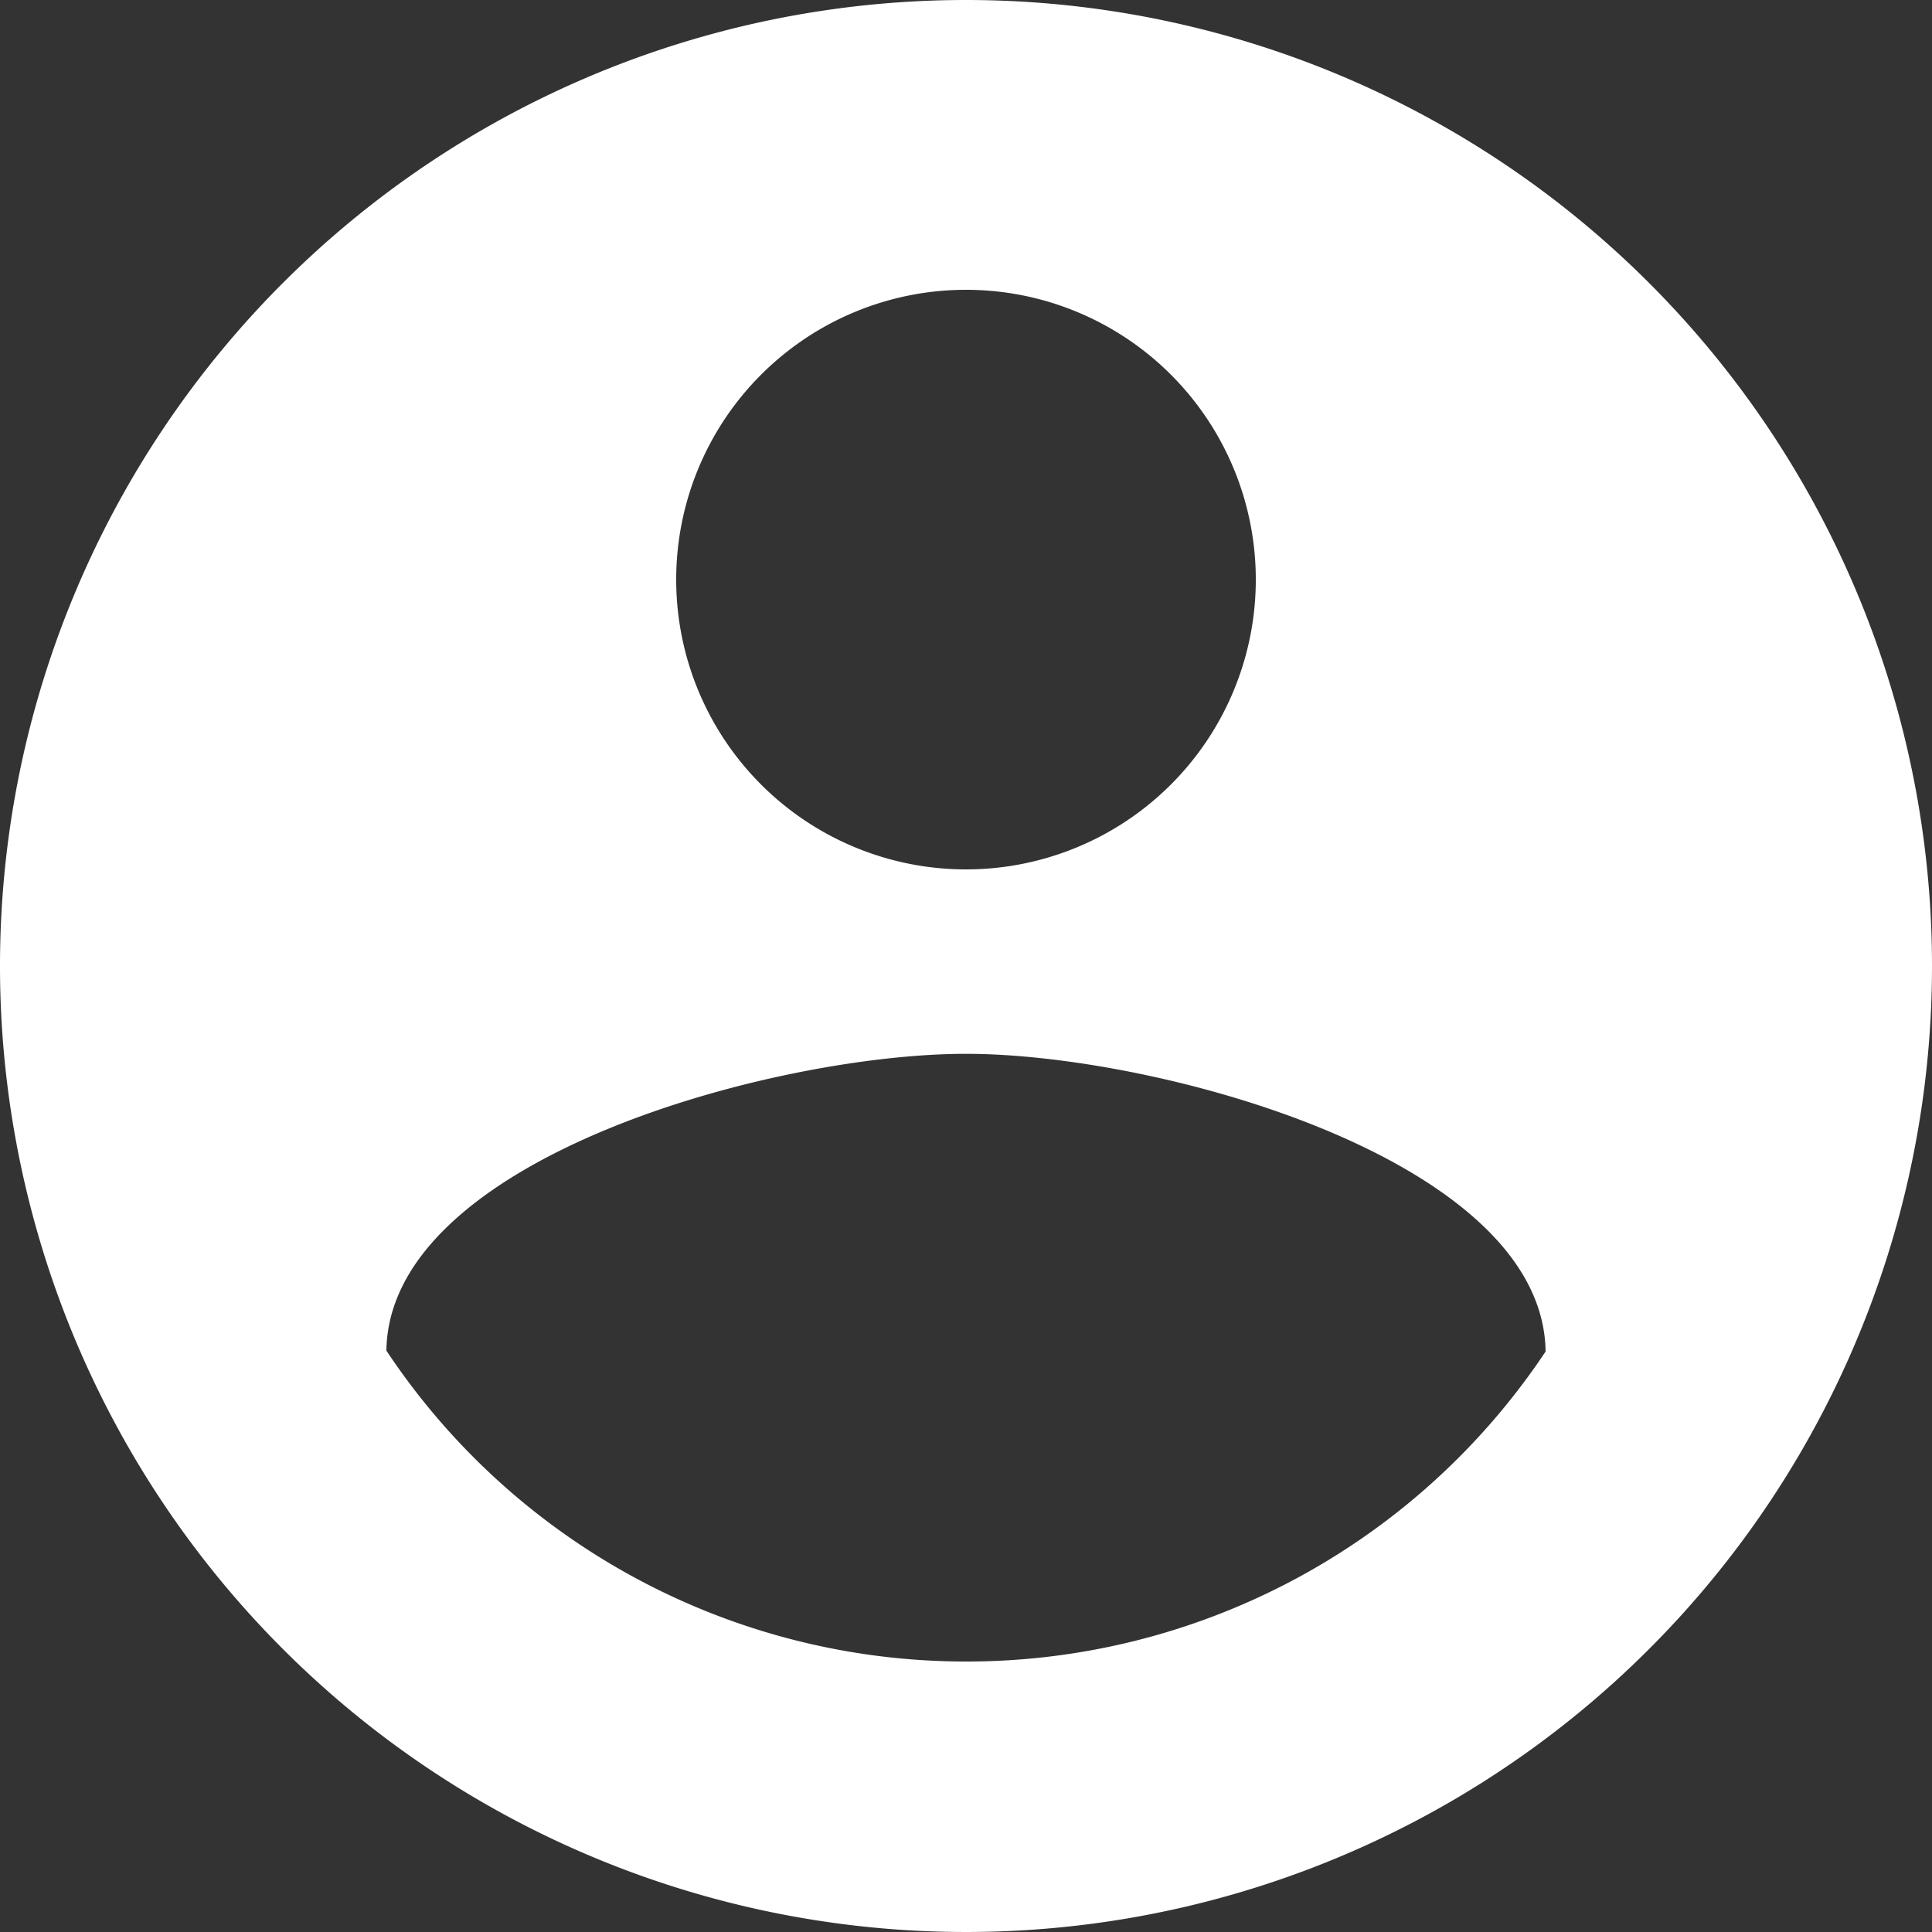<svg xmlns="http://www.w3.org/2000/svg" viewBox="0 0 22 22"><rect x="0" y="0" width="22" height="22" fill="#333333" stroke="none"/><defs><style>.cls-1{fill:#fff;}</style></defs><title>Asset 2</title><g id="Layer_2" data-name="Layer 2"><g id="Layer_1-2" data-name="Layer 1"><path class="cls-1" d="M11,0A11,11,0,1,0,22,11,11,11,0,0,0,11,0Zm0,3.3A3.3,3.3,0,1,1,7.7,6.6,3.3,3.3,0,0,1,11,3.3Zm0,15.62a7.92,7.92,0,0,1-6.6-3.54C4.43,13.19,8.81,12,11,12s6.57,1.2,6.6,3.39A7.92,7.92,0,0,1,11,18.92Z"/></g></g></svg>